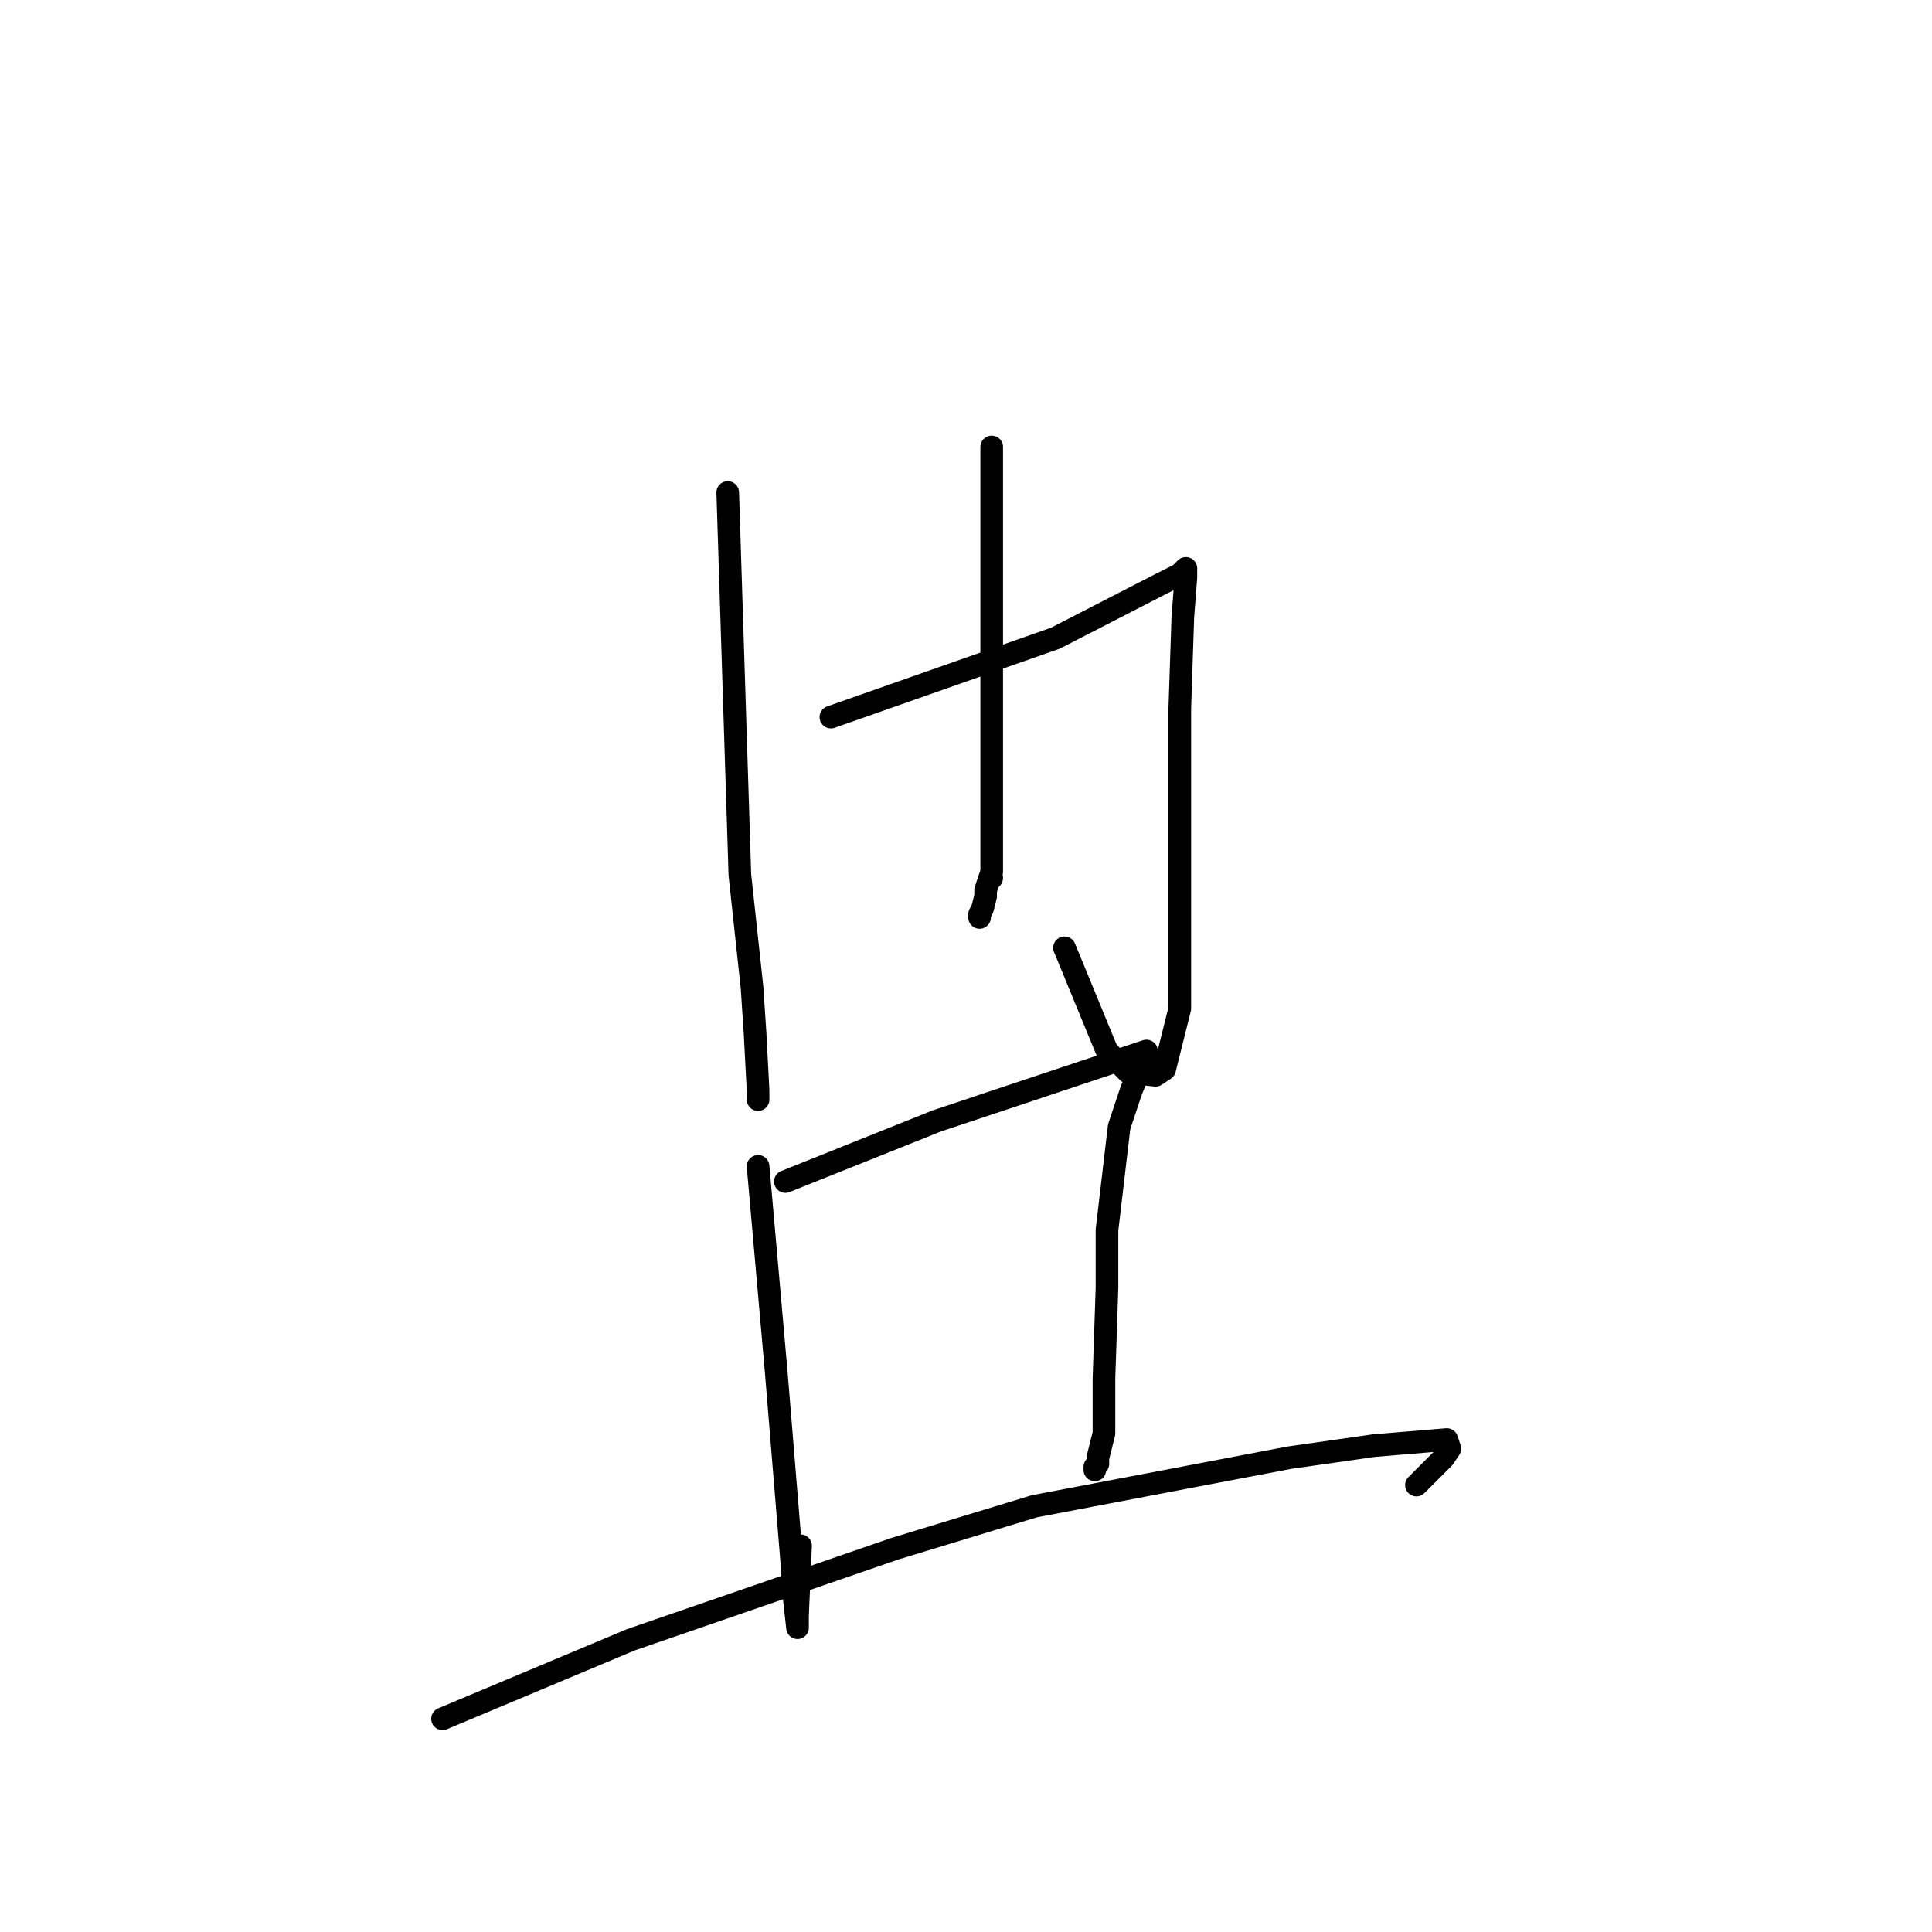 <?xml version="1.0" standalone="no"?>
    <svg width="256" height="256" xmlns="http://www.w3.org/2000/svg" version="1.1">
    <polyline stroke="black" stroke-width="3" stroke-linecap="round" fill="transparent" stroke-linejoin="round" points="96.429 65.257 97.233 90.595 98.037 115.934 99.645 130.816 100.047 136.849 100.449 144.491 100.449 145.698 100.449 145.698 " />
        <polyline stroke="black" stroke-width="3" stroke-linecap="round" fill="transparent" stroke-linejoin="round" points="110.098 95.02 124.972 89.791 139.847 84.562 153.918 77.323 156.33 76.116 157.134 75.312 157.134 75.714 157.134 76.518 156.732 81.747 156.33 93.813 156.33 99.042 156.33 105.879 156.33 125.185 156.33 133.631 154.32 141.676 153.114 142.48 149.495 142.078 146.681 139.262 141.053 125.587 141.053 125.587 " />
        <polyline stroke="black" stroke-width="3" stroke-linecap="round" fill="transparent" stroke-linejoin="round" points="131.405 59.223 131.405 71.692 131.405 84.16 131.405 102.259 131.405 107.89 131.405 113.923 131.405 115.532 131.003 116.739 131.405 116.337 131.003 116.739 130.601 117.945 130.601 118.75 130.199 120.359 129.797 121.163 129.797 121.565 129.797 121.565 129.797 121.565 " />
        <polyline stroke="black" stroke-width="3" stroke-linecap="round" fill="transparent" stroke-linejoin="round" points="100.449 154.546 101.655 168.221 102.861 181.896 104.872 206.431 105.274 212.061 105.676 215.681 105.676 214.072 106.078 204.822 106.078 204.822 " />
        <polyline stroke="black" stroke-width="3" stroke-linecap="round" fill="transparent" stroke-linejoin="round" points="104.068 156.557 114.118 152.535 124.168 148.513 143.465 142.078 148.289 140.469 150.701 139.664 151.907 139.262 151.907 139.664 149.897 144.491 148.289 149.317 146.681 162.992 146.681 170.634 146.279 182.7 146.279 186.722 146.279 189.94 145.475 193.158 145.475 193.962 145.475 193.962 145.073 194.364 145.073 194.767 145.073 194.767 " />
        <polyline stroke="black" stroke-width="3" stroke-linecap="round" fill="transparent" stroke-linejoin="round" points="58.64 227.747 71.102 222.519 83.565 217.29 118.54 205.224 137.033 199.593 170.802 193.158 182.059 191.549 191.707 190.745 192.109 191.951 191.305 193.158 187.687 196.778 187.687 196.778 " />
        </svg>